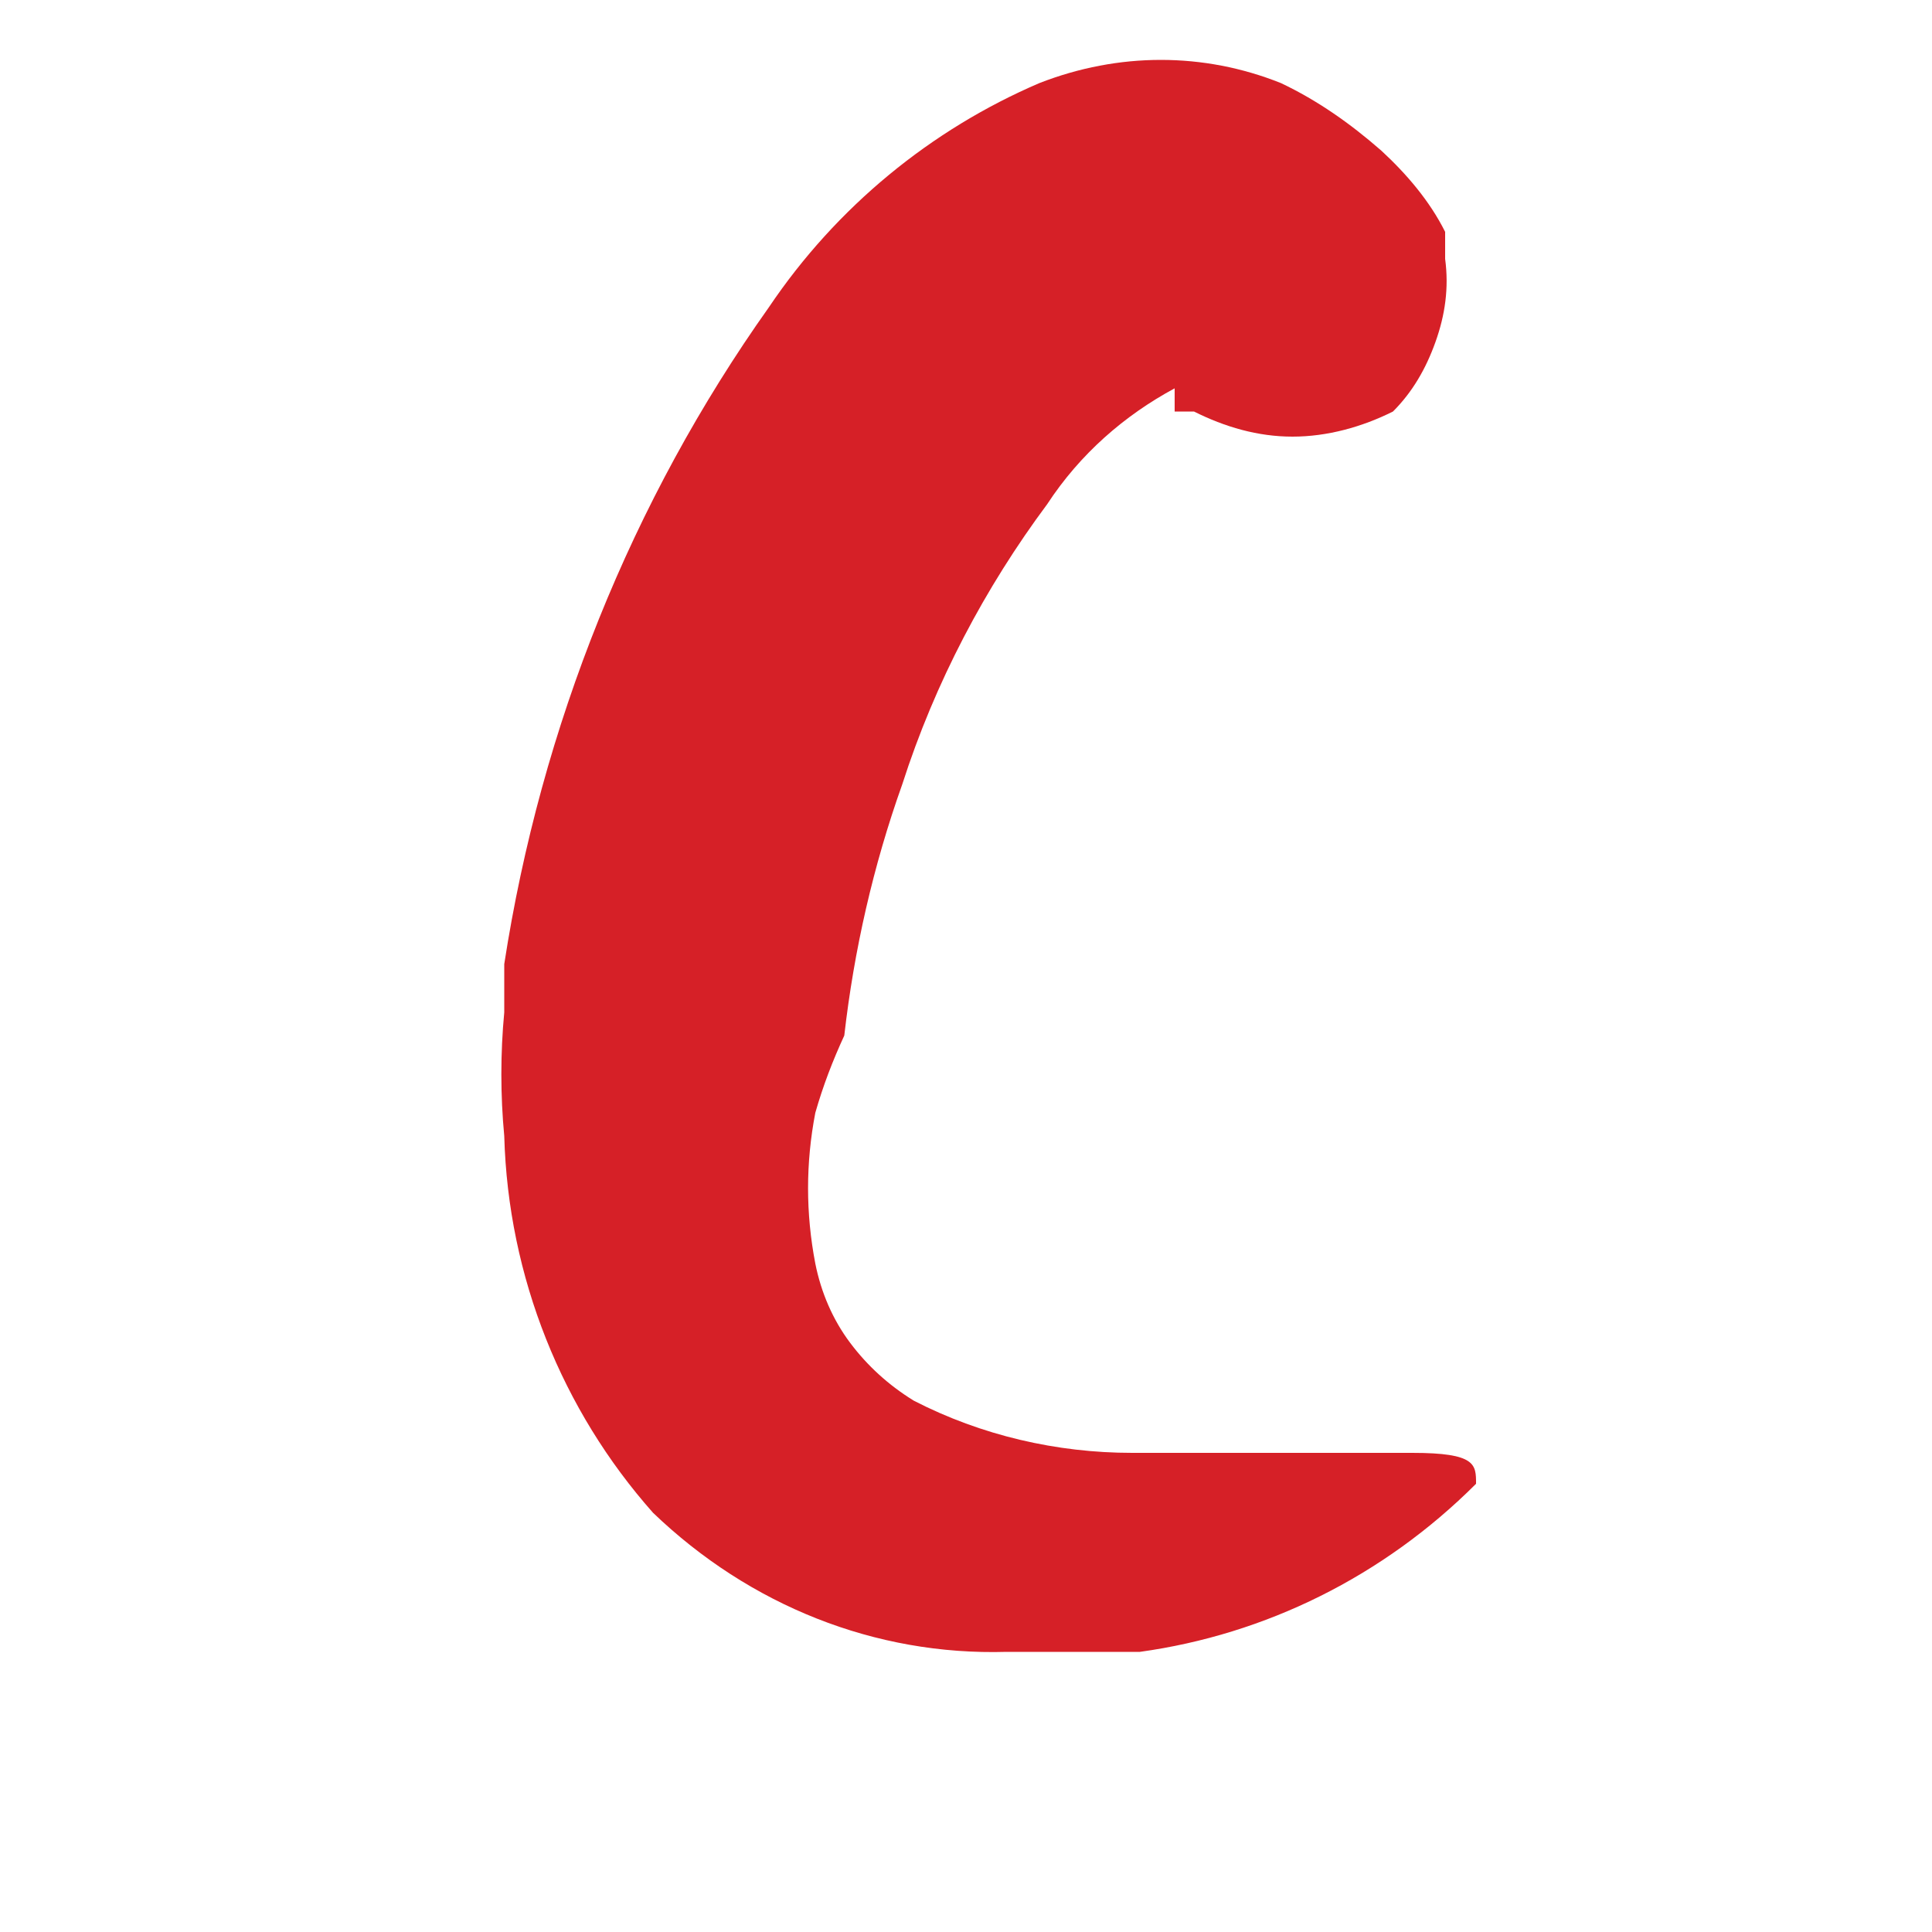 <svg width="1" height="1" viewBox="0 0 1 1" fill="none" xmlns="http://www.w3.org/2000/svg">
<path d="M0.437 0.536C0.442 0.492 0.452 0.448 0.467 0.406C0.484 0.353 0.51 0.304 0.542 0.261C0.559 0.235 0.582 0.215 0.608 0.201V0.213H0.618C0.634 0.221 0.651 0.226 0.669 0.226C0.687 0.226 0.705 0.221 0.721 0.213C0.731 0.203 0.738 0.191 0.743 0.177C0.748 0.163 0.75 0.149 0.748 0.134C0.748 0.134 0.748 0.124 0.748 0.12C0.74 0.104 0.728 0.09 0.715 0.078C0.699 0.064 0.682 0.052 0.663 0.043C0.623 0.027 0.579 0.027 0.538 0.043C0.482 0.067 0.433 0.107 0.398 0.159C0.327 0.259 0.28 0.376 0.261 0.499V0.524C0.259 0.545 0.259 0.567 0.261 0.588C0.263 0.661 0.291 0.73 0.338 0.783C0.388 0.831 0.453 0.857 0.521 0.855C0.568 0.855 0.596 0.855 0.59 0.855C0.655 0.846 0.716 0.816 0.764 0.768C0.764 0.758 0.764 0.752 0.731 0.752C0.697 0.752 0.655 0.752 0.586 0.752C0.547 0.752 0.508 0.743 0.473 0.725C0.46 0.717 0.449 0.707 0.44 0.695C0.431 0.683 0.425 0.669 0.422 0.654C0.417 0.628 0.417 0.602 0.422 0.576C0.426 0.562 0.431 0.549 0.437 0.536Z" fill="#D62027"/>
</svg>
